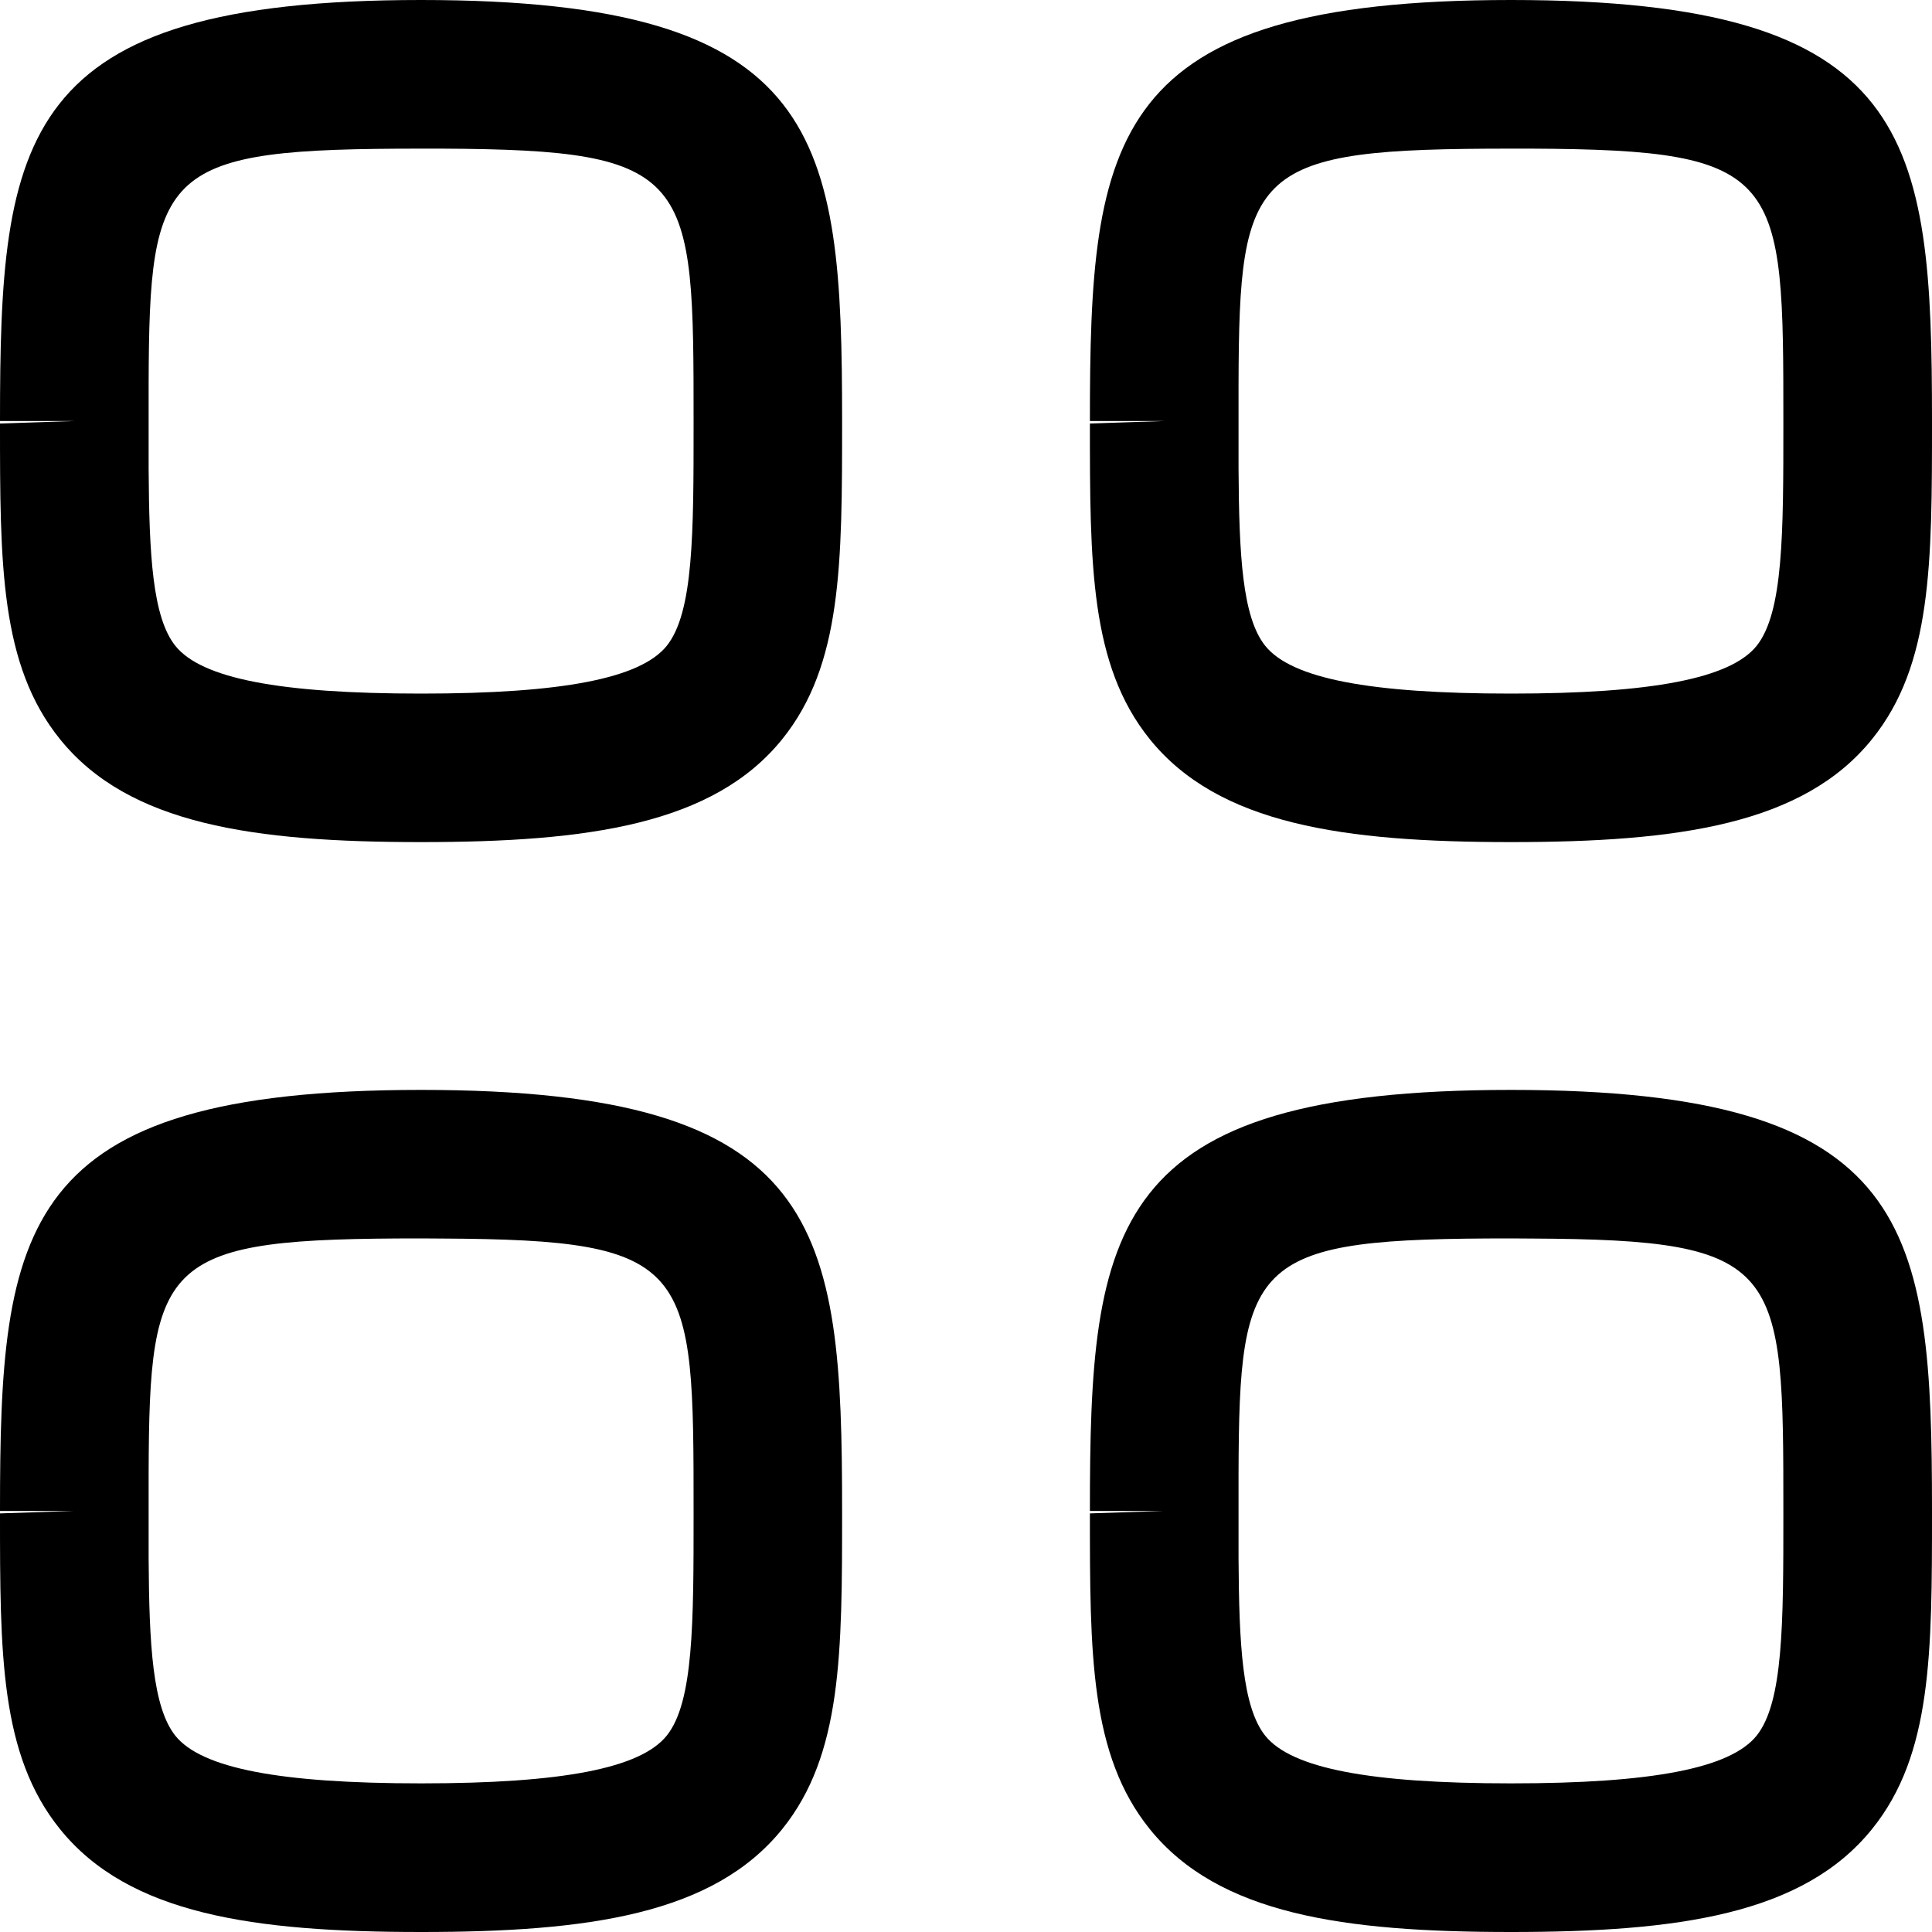 <svg width="15" height="15" viewBox="0 0 15 15" fill="none" xmlns="http://www.w3.org/2000/svg">
<path fill-rule="evenodd" clip-rule="evenodd" d="M3.269 8.462C6.399 8.462 6.538 9.523 6.538 11.731C6.538 12.837 6.538 13.624 6.074 14.2C5.539 14.864 4.566 15 3.269 15C1.972 15 0.999 14.864 0.465 14.2C0 13.624 0 12.838 0 11.75L0.577 11.731H0C0 9.523 0.139 8.462 3.269 8.462ZM11.731 8.462C14.861 8.462 15 9.523 15 11.731C15 12.837 15 13.624 14.535 14.2C14.001 14.864 13.028 15 11.731 15C10.434 15 9.461 14.864 8.926 14.2C8.462 13.624 8.462 12.838 8.462 11.75L9.038 11.731H8.462C8.462 9.523 8.601 8.462 11.731 8.462ZM3.428 9.616L3.269 9.615C1.262 9.615 1.159 9.759 1.154 11.444L1.154 12.1C1.158 12.77 1.184 13.254 1.362 13.477C1.566 13.729 2.172 13.846 3.269 13.846C4.367 13.846 4.972 13.729 5.176 13.476C5.385 13.217 5.385 12.601 5.385 11.749C5.385 9.826 5.385 9.625 3.428 9.616ZM11.889 9.616L11.731 9.615C9.724 9.615 9.621 9.759 9.616 11.444L9.616 12.1C9.62 12.77 9.645 13.254 9.824 13.477C10.028 13.729 10.633 13.846 11.731 13.846C12.829 13.846 13.434 13.729 13.638 13.476C13.846 13.217 13.846 12.601 13.846 11.749C13.846 9.826 13.846 9.625 11.889 9.616ZM3.269 0C6.399 0 6.538 1.062 6.538 3.269C6.538 4.375 6.538 5.162 6.074 5.738C5.539 6.402 4.566 6.538 3.269 6.538C1.972 6.538 0.999 6.402 0.465 5.738C0 5.162 0 4.376 0 3.288L0.577 3.269H0C0 1.062 0.139 0 3.269 0ZM11.731 0C14.861 0 15 1.062 15 3.269C15 4.375 15 5.162 14.535 5.738C14.001 6.402 13.028 6.538 11.731 6.538C10.434 6.538 9.461 6.402 8.926 5.738C8.462 5.162 8.462 4.376 8.462 3.288L9.038 3.269H8.462C8.462 1.062 8.601 0 11.731 0ZM3.428 1.154L3.269 1.154C1.262 1.154 1.159 1.298 1.154 2.982L1.154 3.639C1.158 4.309 1.184 4.793 1.362 5.015C1.566 5.268 2.172 5.385 3.269 5.385C4.367 5.385 4.972 5.267 5.176 5.015C5.385 4.755 5.385 4.14 5.385 3.288C5.385 1.364 5.385 1.163 3.428 1.154ZM11.889 1.154L11.731 1.154C9.724 1.154 9.621 1.298 9.616 2.982L9.616 3.639C9.62 4.309 9.645 4.793 9.824 5.015C10.028 5.268 10.633 5.385 11.731 5.385C12.829 5.385 13.434 5.267 13.638 5.015C13.846 4.755 13.846 4.14 13.846 3.288C13.846 1.364 13.846 1.163 11.889 1.154Z" fill="black"/>
</svg>
